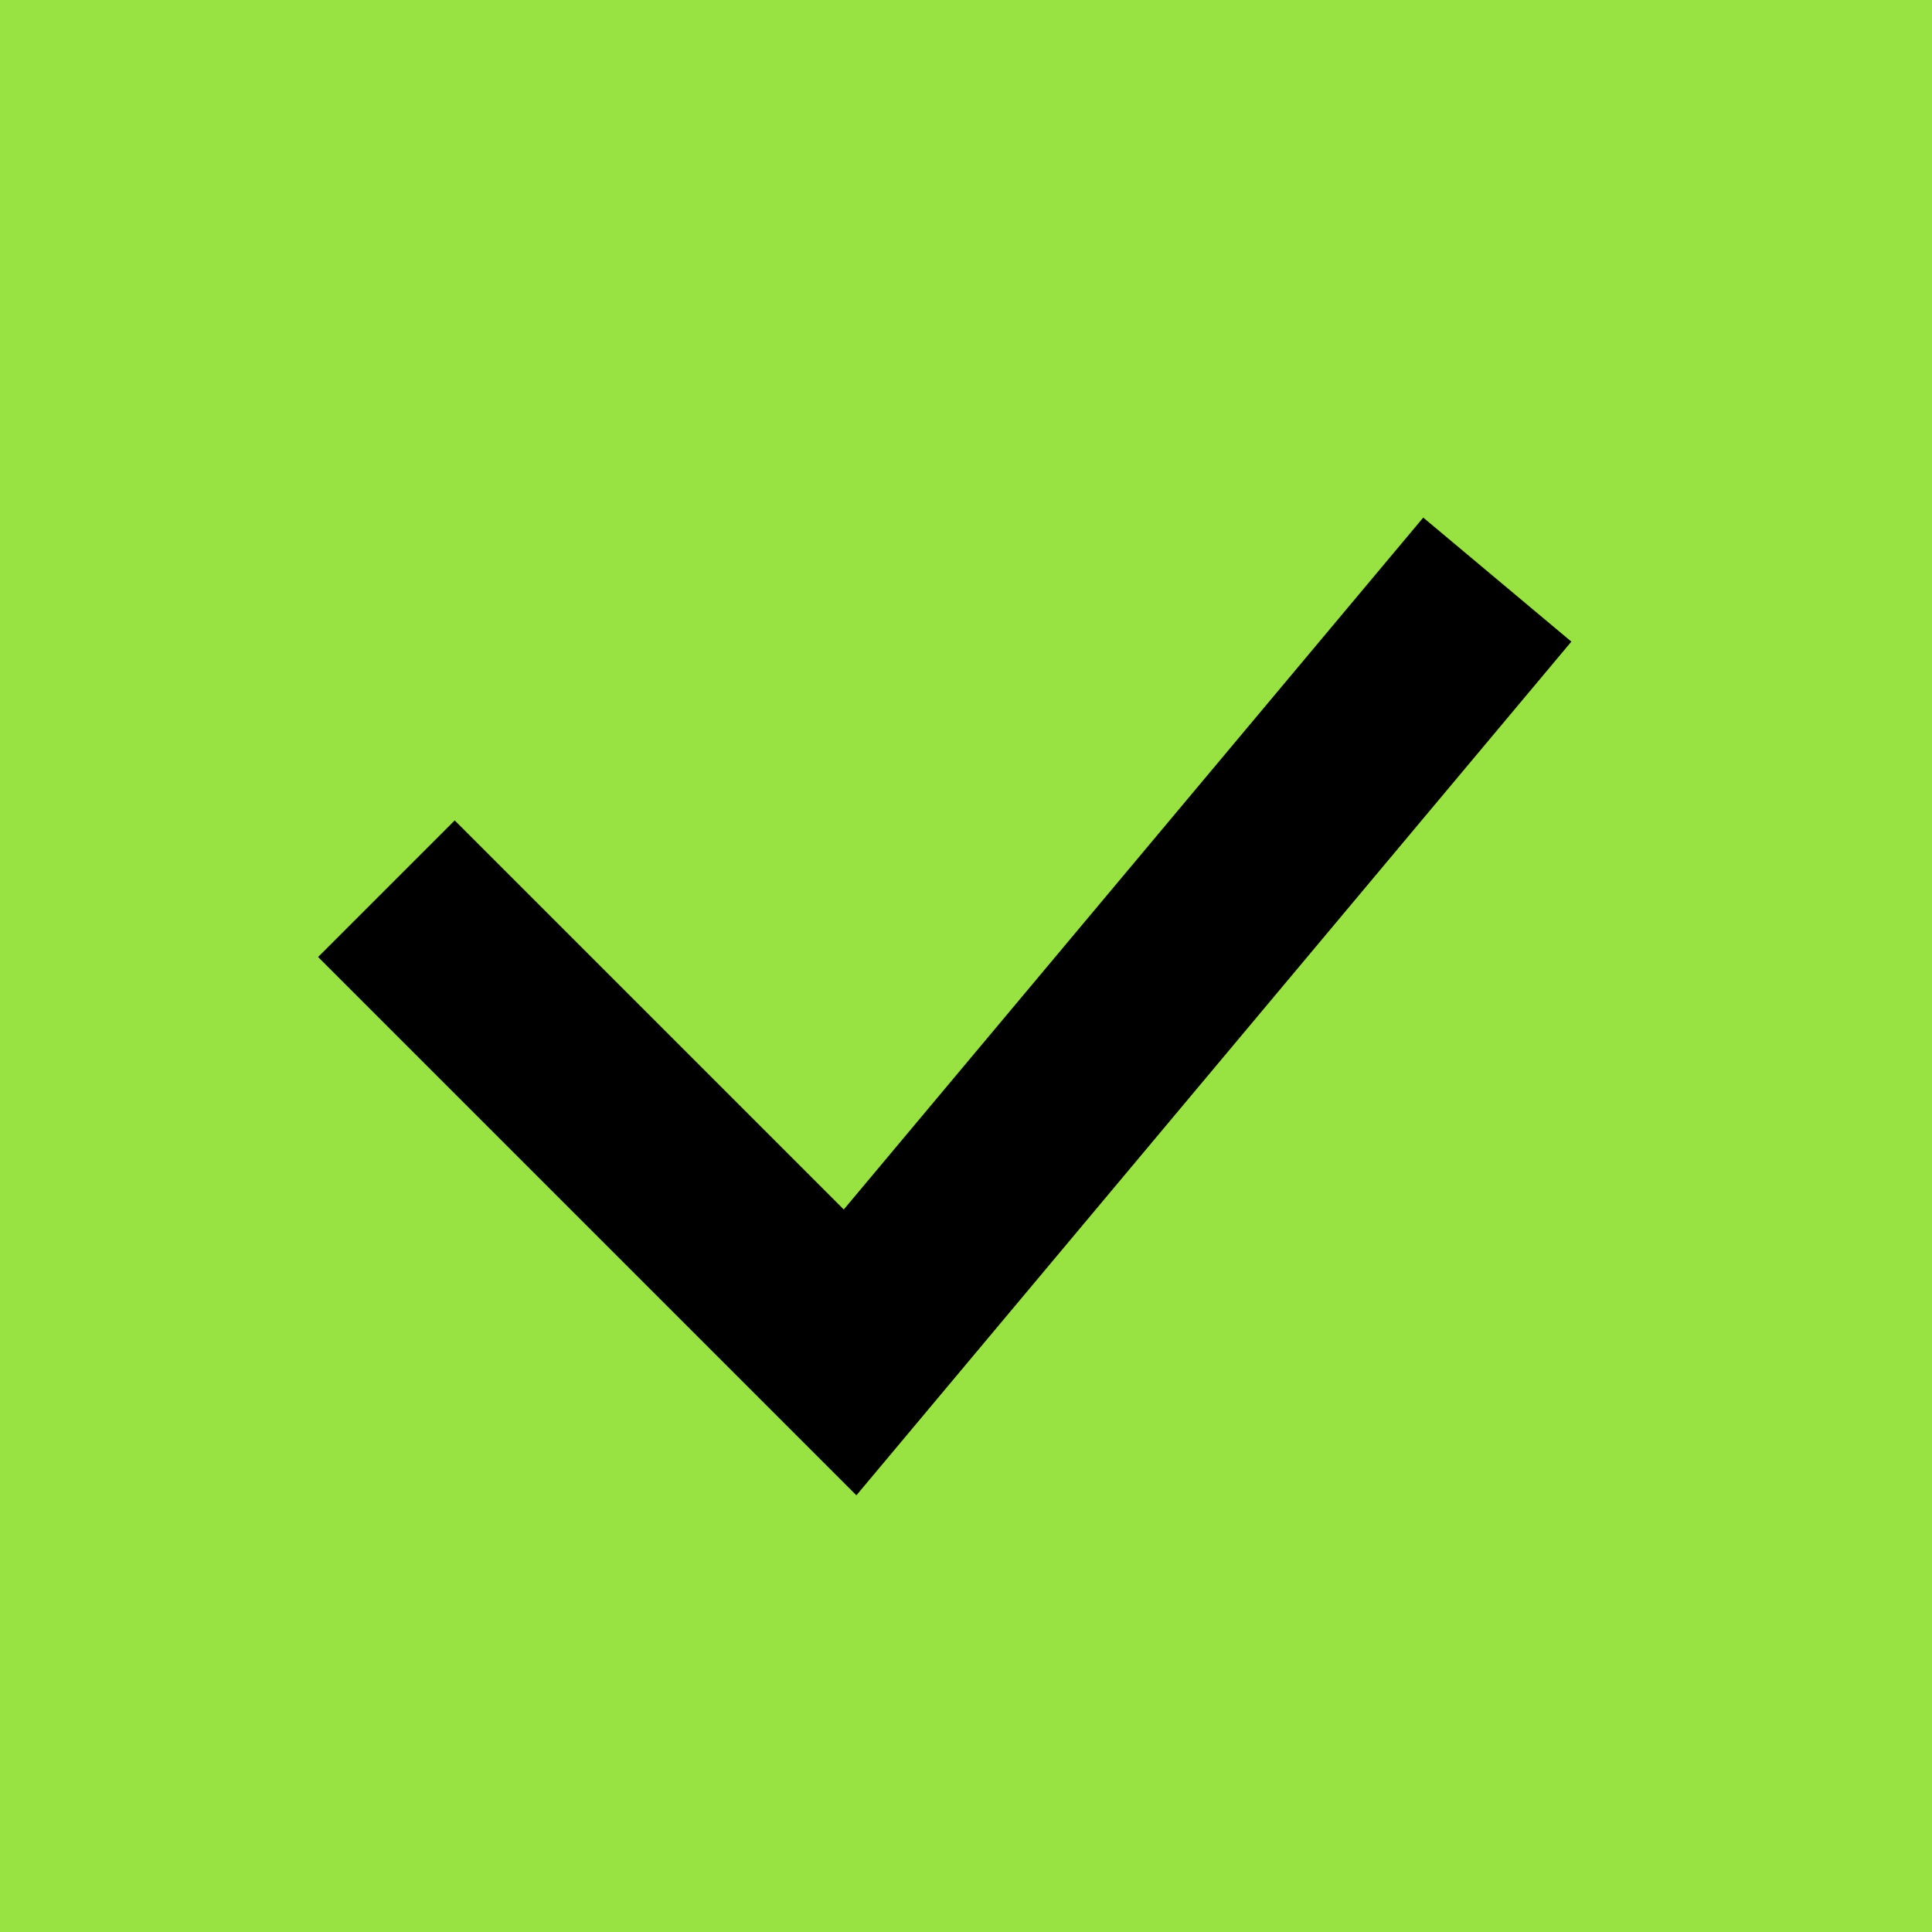 <svg width="20" height="20" viewBox="0 0 20 20" fill="none" xmlns="http://www.w3.org/2000/svg">
<rect x="0.5" y="0.5" width="19" height="19" fill="#98E342" stroke="#98E342"/>
<path d="M4 9.2L8.8 14L15.5 6" stroke="black" stroke-width="2"/>
</svg>
